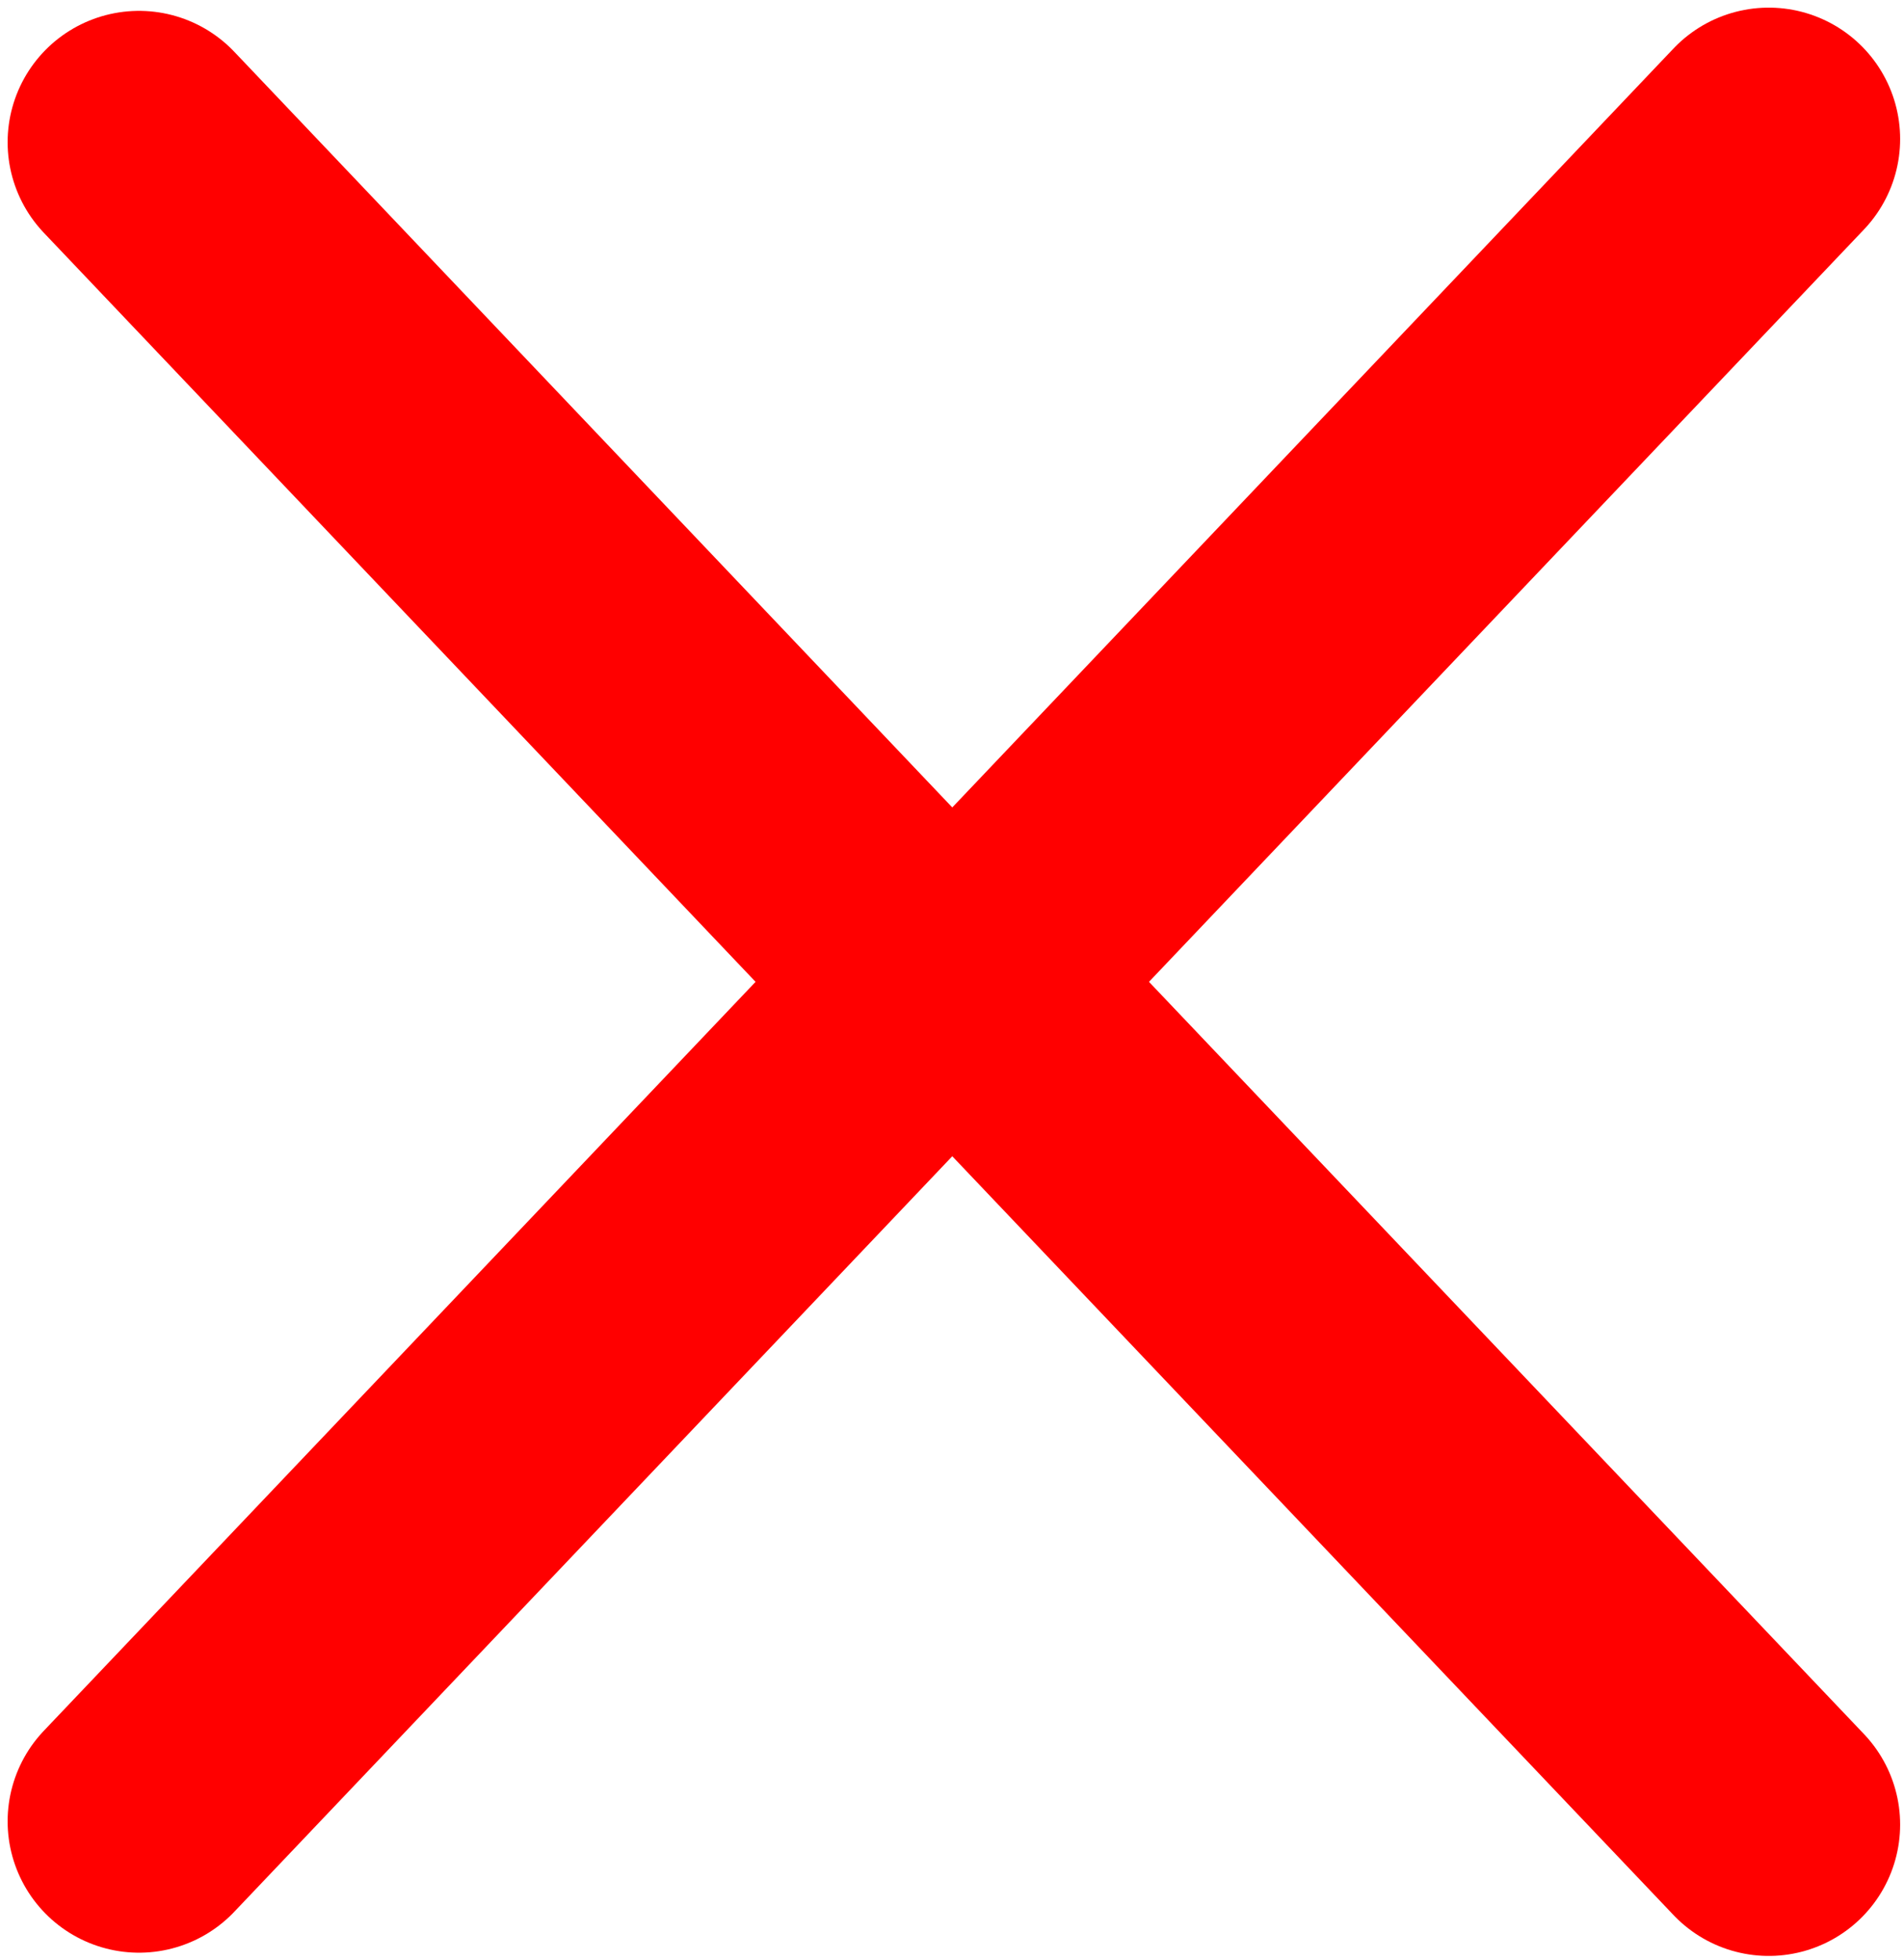 <svg xmlns:rdf="http://www.w3.org/1999/02/22-rdf-syntax-ns#" xmlns="http://www.w3.org/2000/svg" xmlns:cc="http://creativecommons.org/ns#" xmlns:dc="http://purl.org/dc/elements/1.1/" height="170.16" width="165.28" version="1.0">
  <g stroke-linejoin="miter" transform="matrix(12.217,0,0,12.217,-49.031,-64.167)" stroke="#F00" stroke-linecap="round" stroke-dasharray="none" stroke-miterlimit="4" stroke-width="1.867" fill="none">
    <path d="M5.001,6.263l5.775,6.079"/>
    <path d="M16.581,6.24l-5.775,6.078"/>
    <path d="M5.001,18.196l5.775-6.078"/>
    <path d="M16.581,18.219l-5.776-6.078"/>
  </g>
</svg>